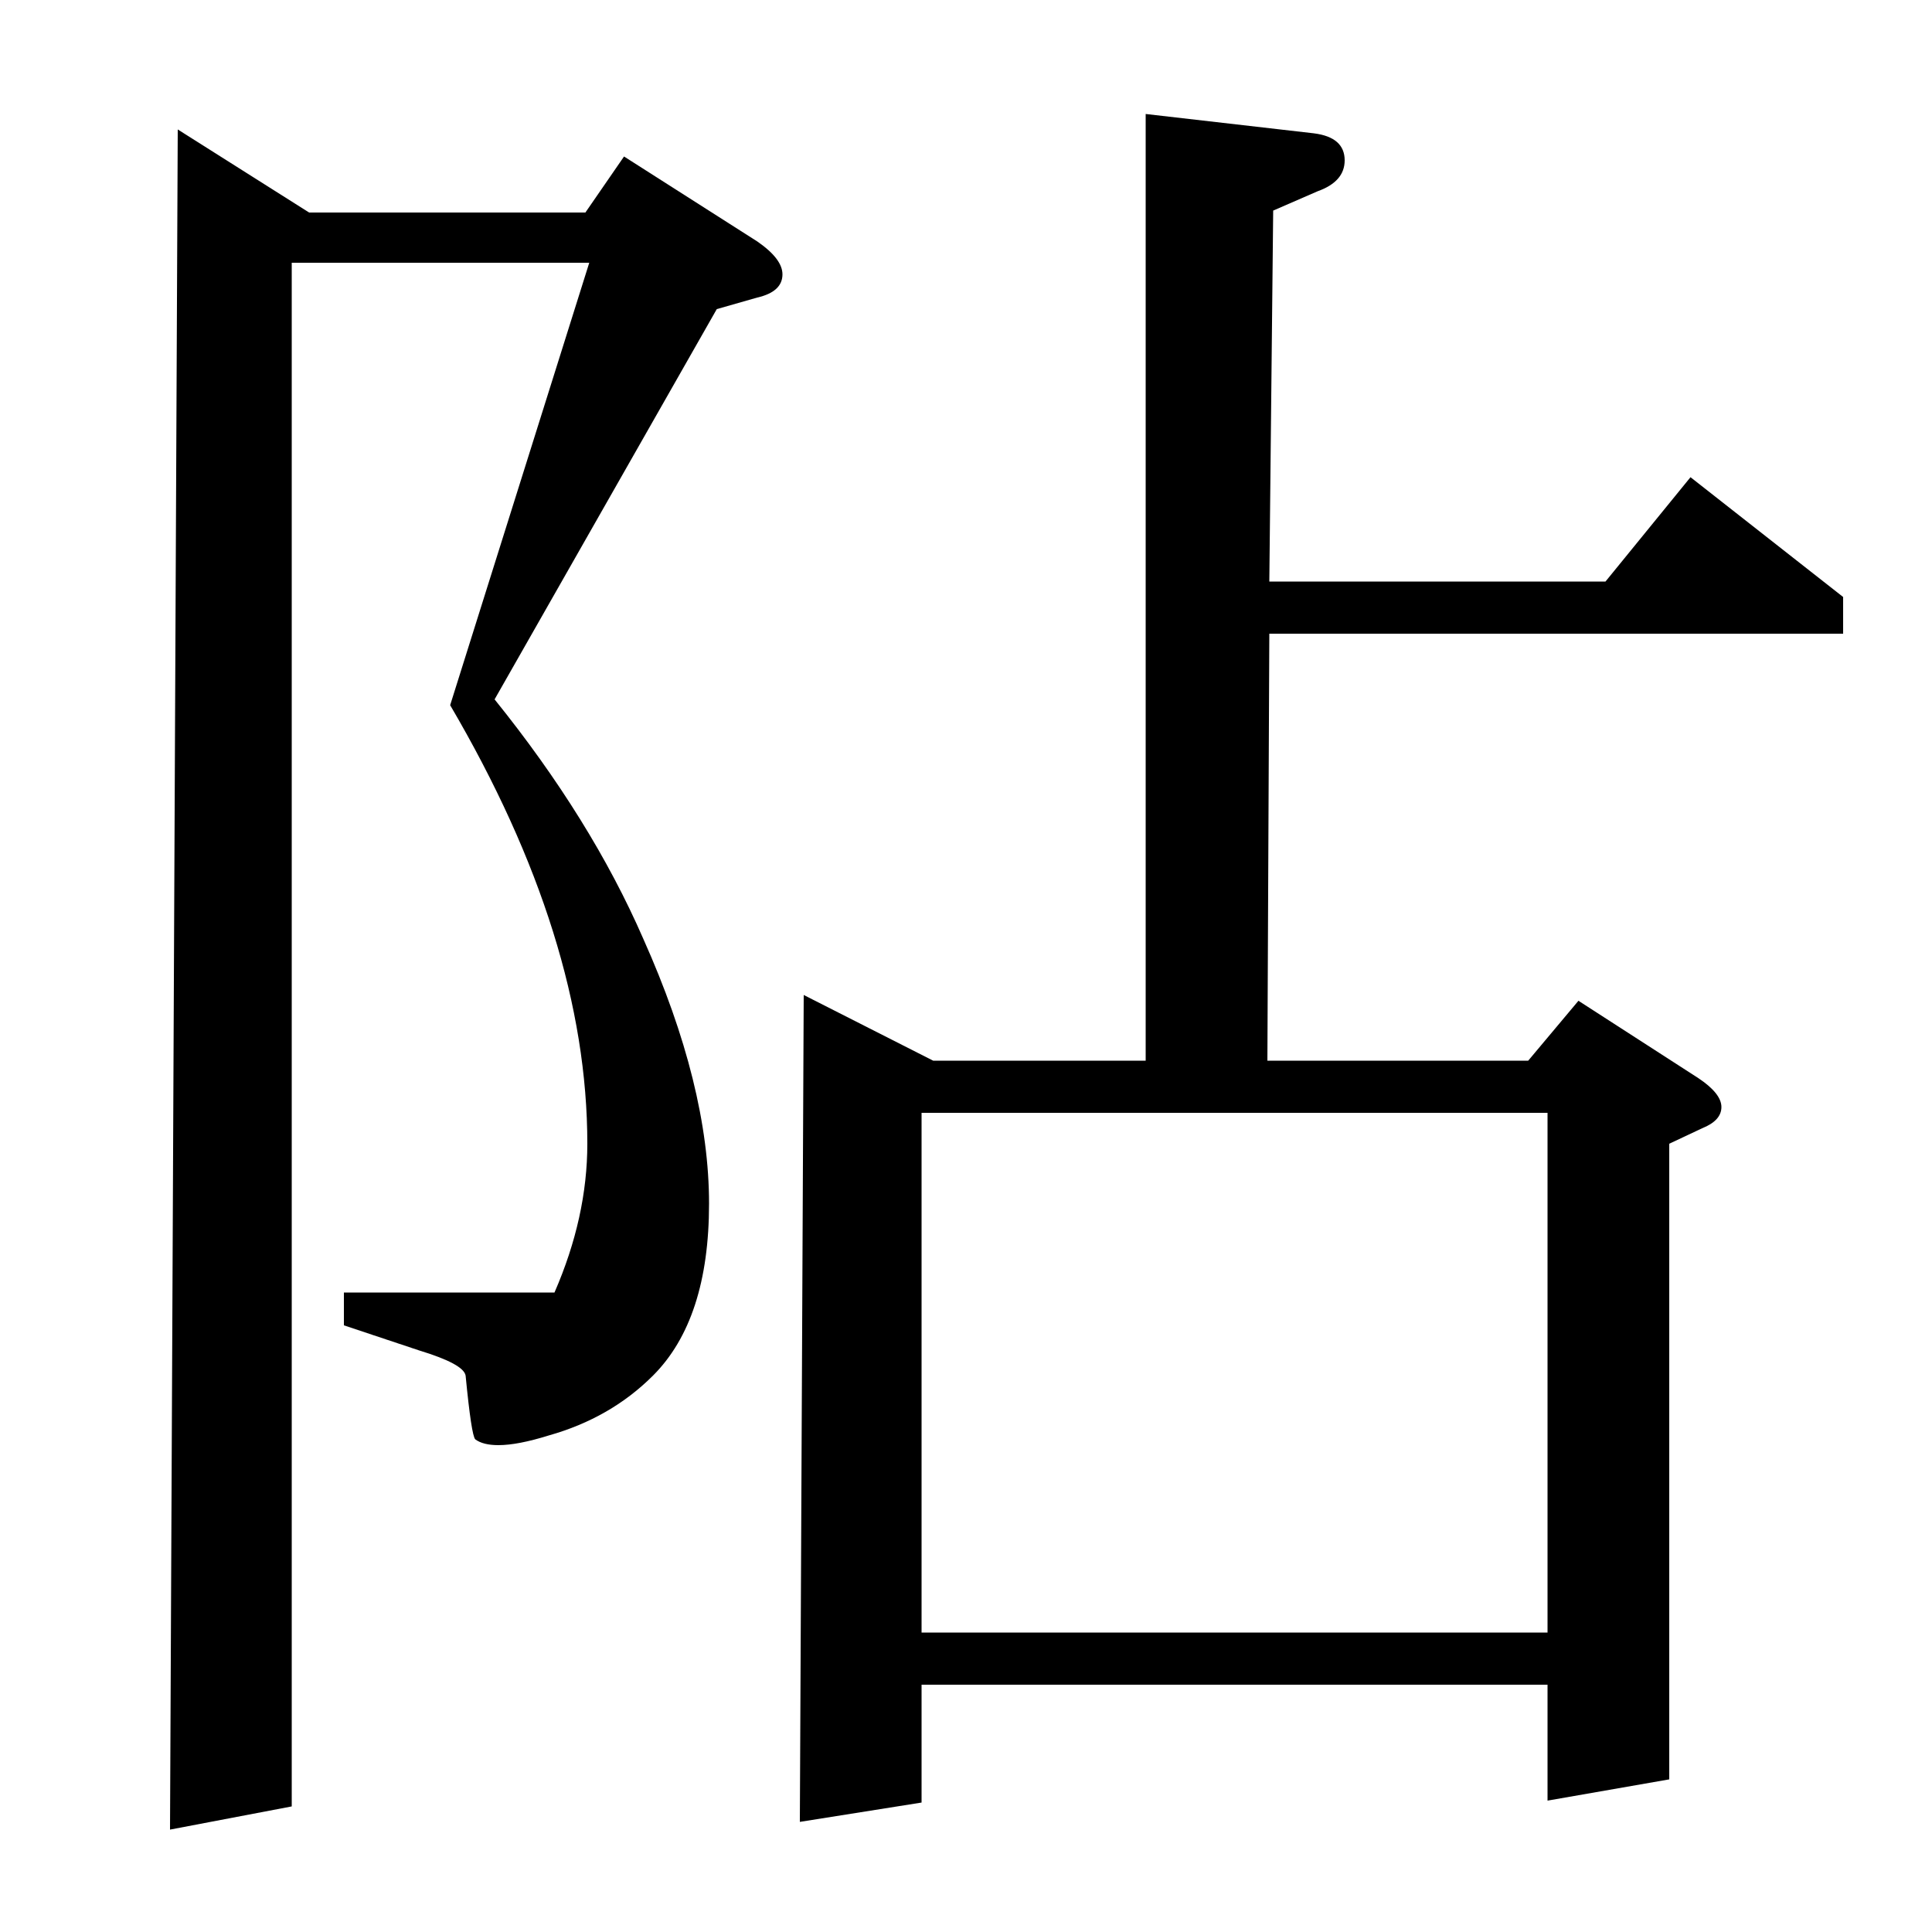 <?xml version="1.0" standalone="no"?>
<!DOCTYPE svg PUBLIC "-//W3C//DTD SVG 1.1//EN" "http://www.w3.org/Graphics/SVG/1.1/DTD/svg11.dtd" >
<svg xmlns="http://www.w3.org/2000/svg" xmlns:xlink="http://www.w3.org/1999/xlink" version="1.1" viewBox="0 -120 1000 1000">
  <g transform="matrix(1 0 0 -1 0 880)">
   <path fill="currentColor"
d="M88 53l4 880l68 -43h143l20 29l69 -44q13 -9 13 -17q0 -9 -13 -12l-21 -6l-115 -202q50 -62 77 -124q34 -76 34 -137q0 -60 -29 -89q-22 -22 -54 -31q-16 -5 -26 -5q-8 0 -12 3q-2 2 -5 33q-1 6 -24 13l-39 13v17h109q17 39 17 77q0 106 -71 227l72 229h-154v-799z
M414 57l2 428l67 -34h110v490l87 -10q16 -2 16 -14q0 -11 -14 -16l-23 -10l-2 -192h174l44 54l79 -62v-19h-297l-1 -221h135l26 31l62 -40q12 -8 12 -15t-10 -11l-17 -8v-329l-63 -11v60h-324v-61zM477 424v-269h324v269h-324z" />
  </g>

</svg>
